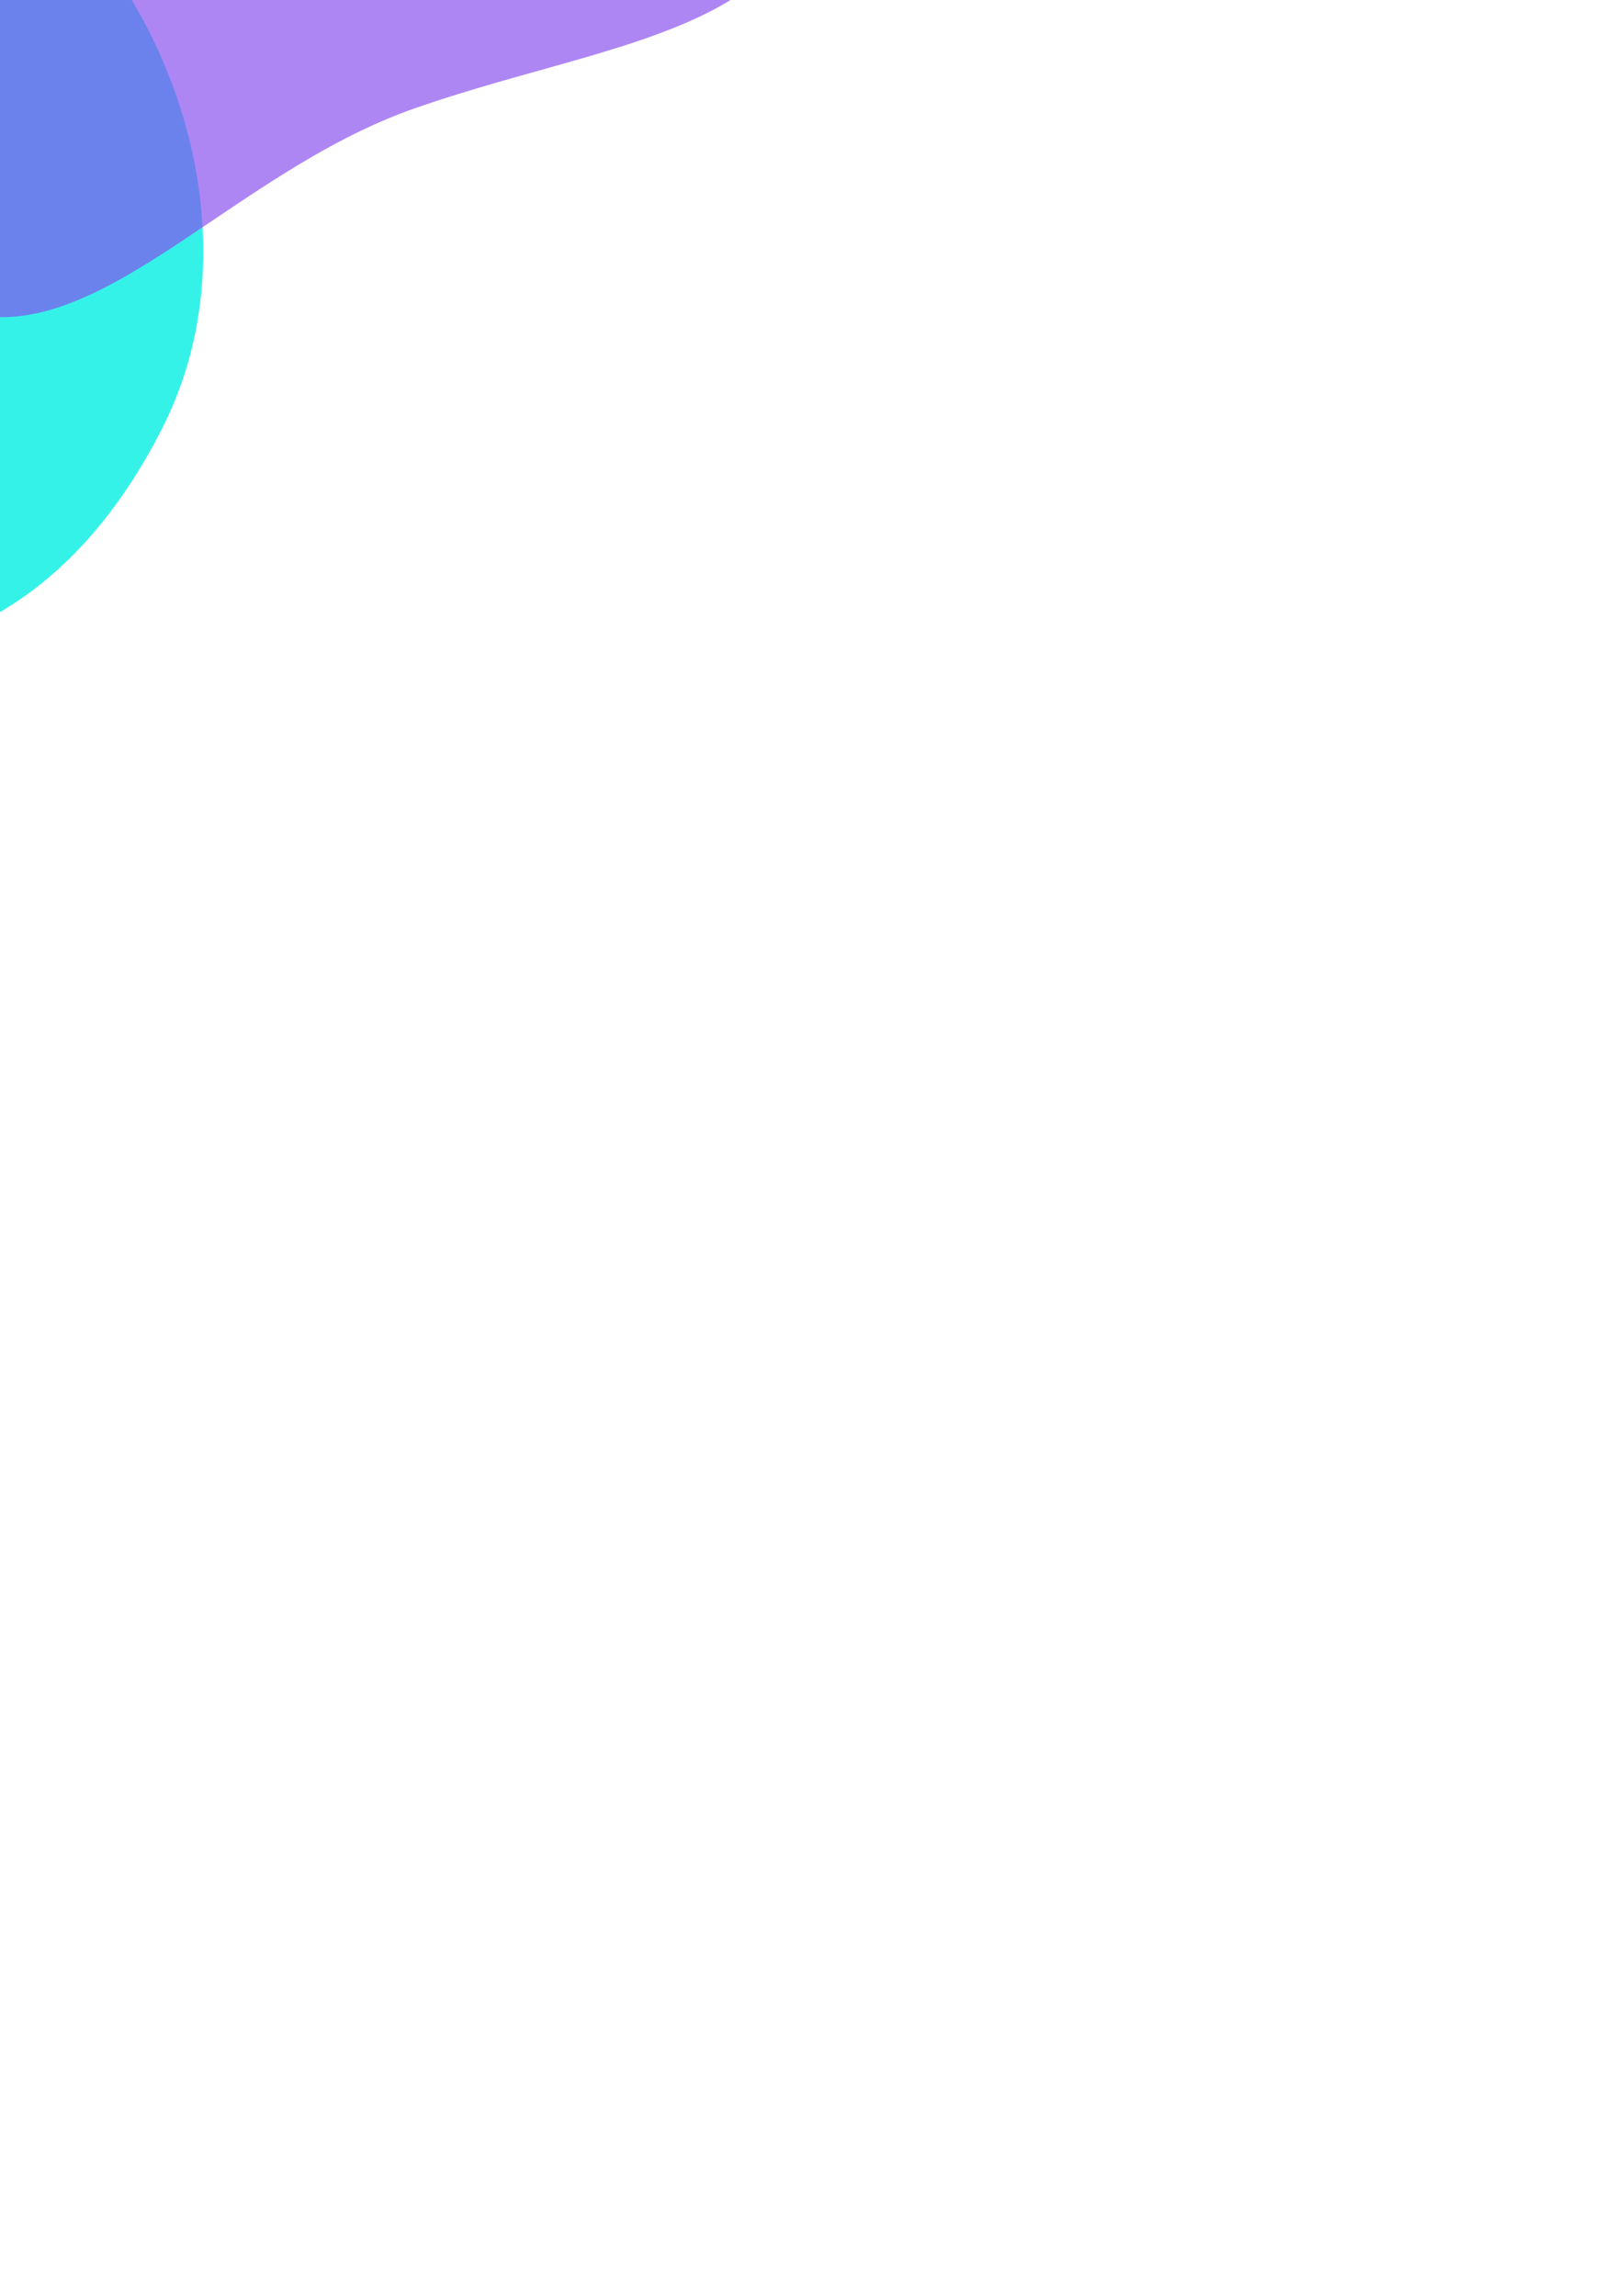 <svg id="Layer_1" data-name="Layer 1" xmlns="http://www.w3.org/2000/svg" xmlns:xlink="http://www.w3.org/1999/xlink" viewBox="0 0 595.28 841.89"><defs><style>.cls-1{fill:none;}.cls-2{fill:#fff;}.cls-3{clip-path:url(#clip-path);}.cls-4{fill:#17f0e4;opacity:0.87;}.cls-4,.cls-5{isolation:isolate;}.cls-5{fill:#874bef;opacity:0.67;}.cls-6{clip-path:url(#clip-path-2);}</style><clipPath id="clip-path"><rect class="cls-1" x="-615.28" width="595.28" height="841.89"/></clipPath><clipPath id="clip-path-2"><rect class="cls-1" width="595.28" height="841.89" transform="translate(595.27 841.89) rotate(-180)"/></clipPath></defs><title>Top Background</title><rect class="cls-2" width="595.28" height="841.89"/><g class="cls-3"><g id="Group_667" data-name="Group 667"><path id="Path_490" data-name="Path 490" class="cls-4" d="M284.41,769.79c17.5-49.54-23.47-117.15-62.74-140.82S124.32,641.35,95,613.2c-7.3-7-114.19-47.83-174.78,72.11-42,83.15,9.84,199.05,97.67,230.08C64.1,931.7,103.36,867.66,162.81,842,216.55,818.89,269.66,811.56,284.41,769.79Z"/><path id="Path_488" data-name="Path 488" class="cls-5" d="M-318.32,875.26c-43,98.45,57.18,184.94,155.63,228s220,30.9,263-67.55c19.42-44.48,27.42-59.53-3.08-111.12C62.87,866.38,54.33,753.56.35,730c-51.76-22.61-102.25,47.77-172.78,72.29C-236.17,824.44-297.87,828.45-318.32,875.26Z"/></g></g><g class="cls-6"><g id="Group_667-2" data-name="Group 667"><path id="Path_490-2" data-name="Path 490" class="cls-4" d="M-304.41,72.1c-17.5,49.54,23.47,117.15,62.74,140.82s97.35-12.38,126.63,15.77c7.3,7,114.19,47.83,174.78-72.11,42-83.15-9.84-199-97.67-230.08C-84.1-89.81-123.36-25.77-182.81-.15-236.55,23-289.66,30.33-304.41,72.1Z"/><path id="Path_488-2" data-name="Path 488" class="cls-5" d="M298.32-33.37c43-98.45-57.18-184.94-155.63-227.95s-220-30.9-263,67.55c-19.43,44.48-27.42,59.53,3.08,111.12,34.38,58.16,42.92,171,96.9,194.55C31.4,134.51,81.9,64.13,152.43,39.61,216.17,17.45,277.87,13.44,298.32-33.37Z"/></g></g></svg>